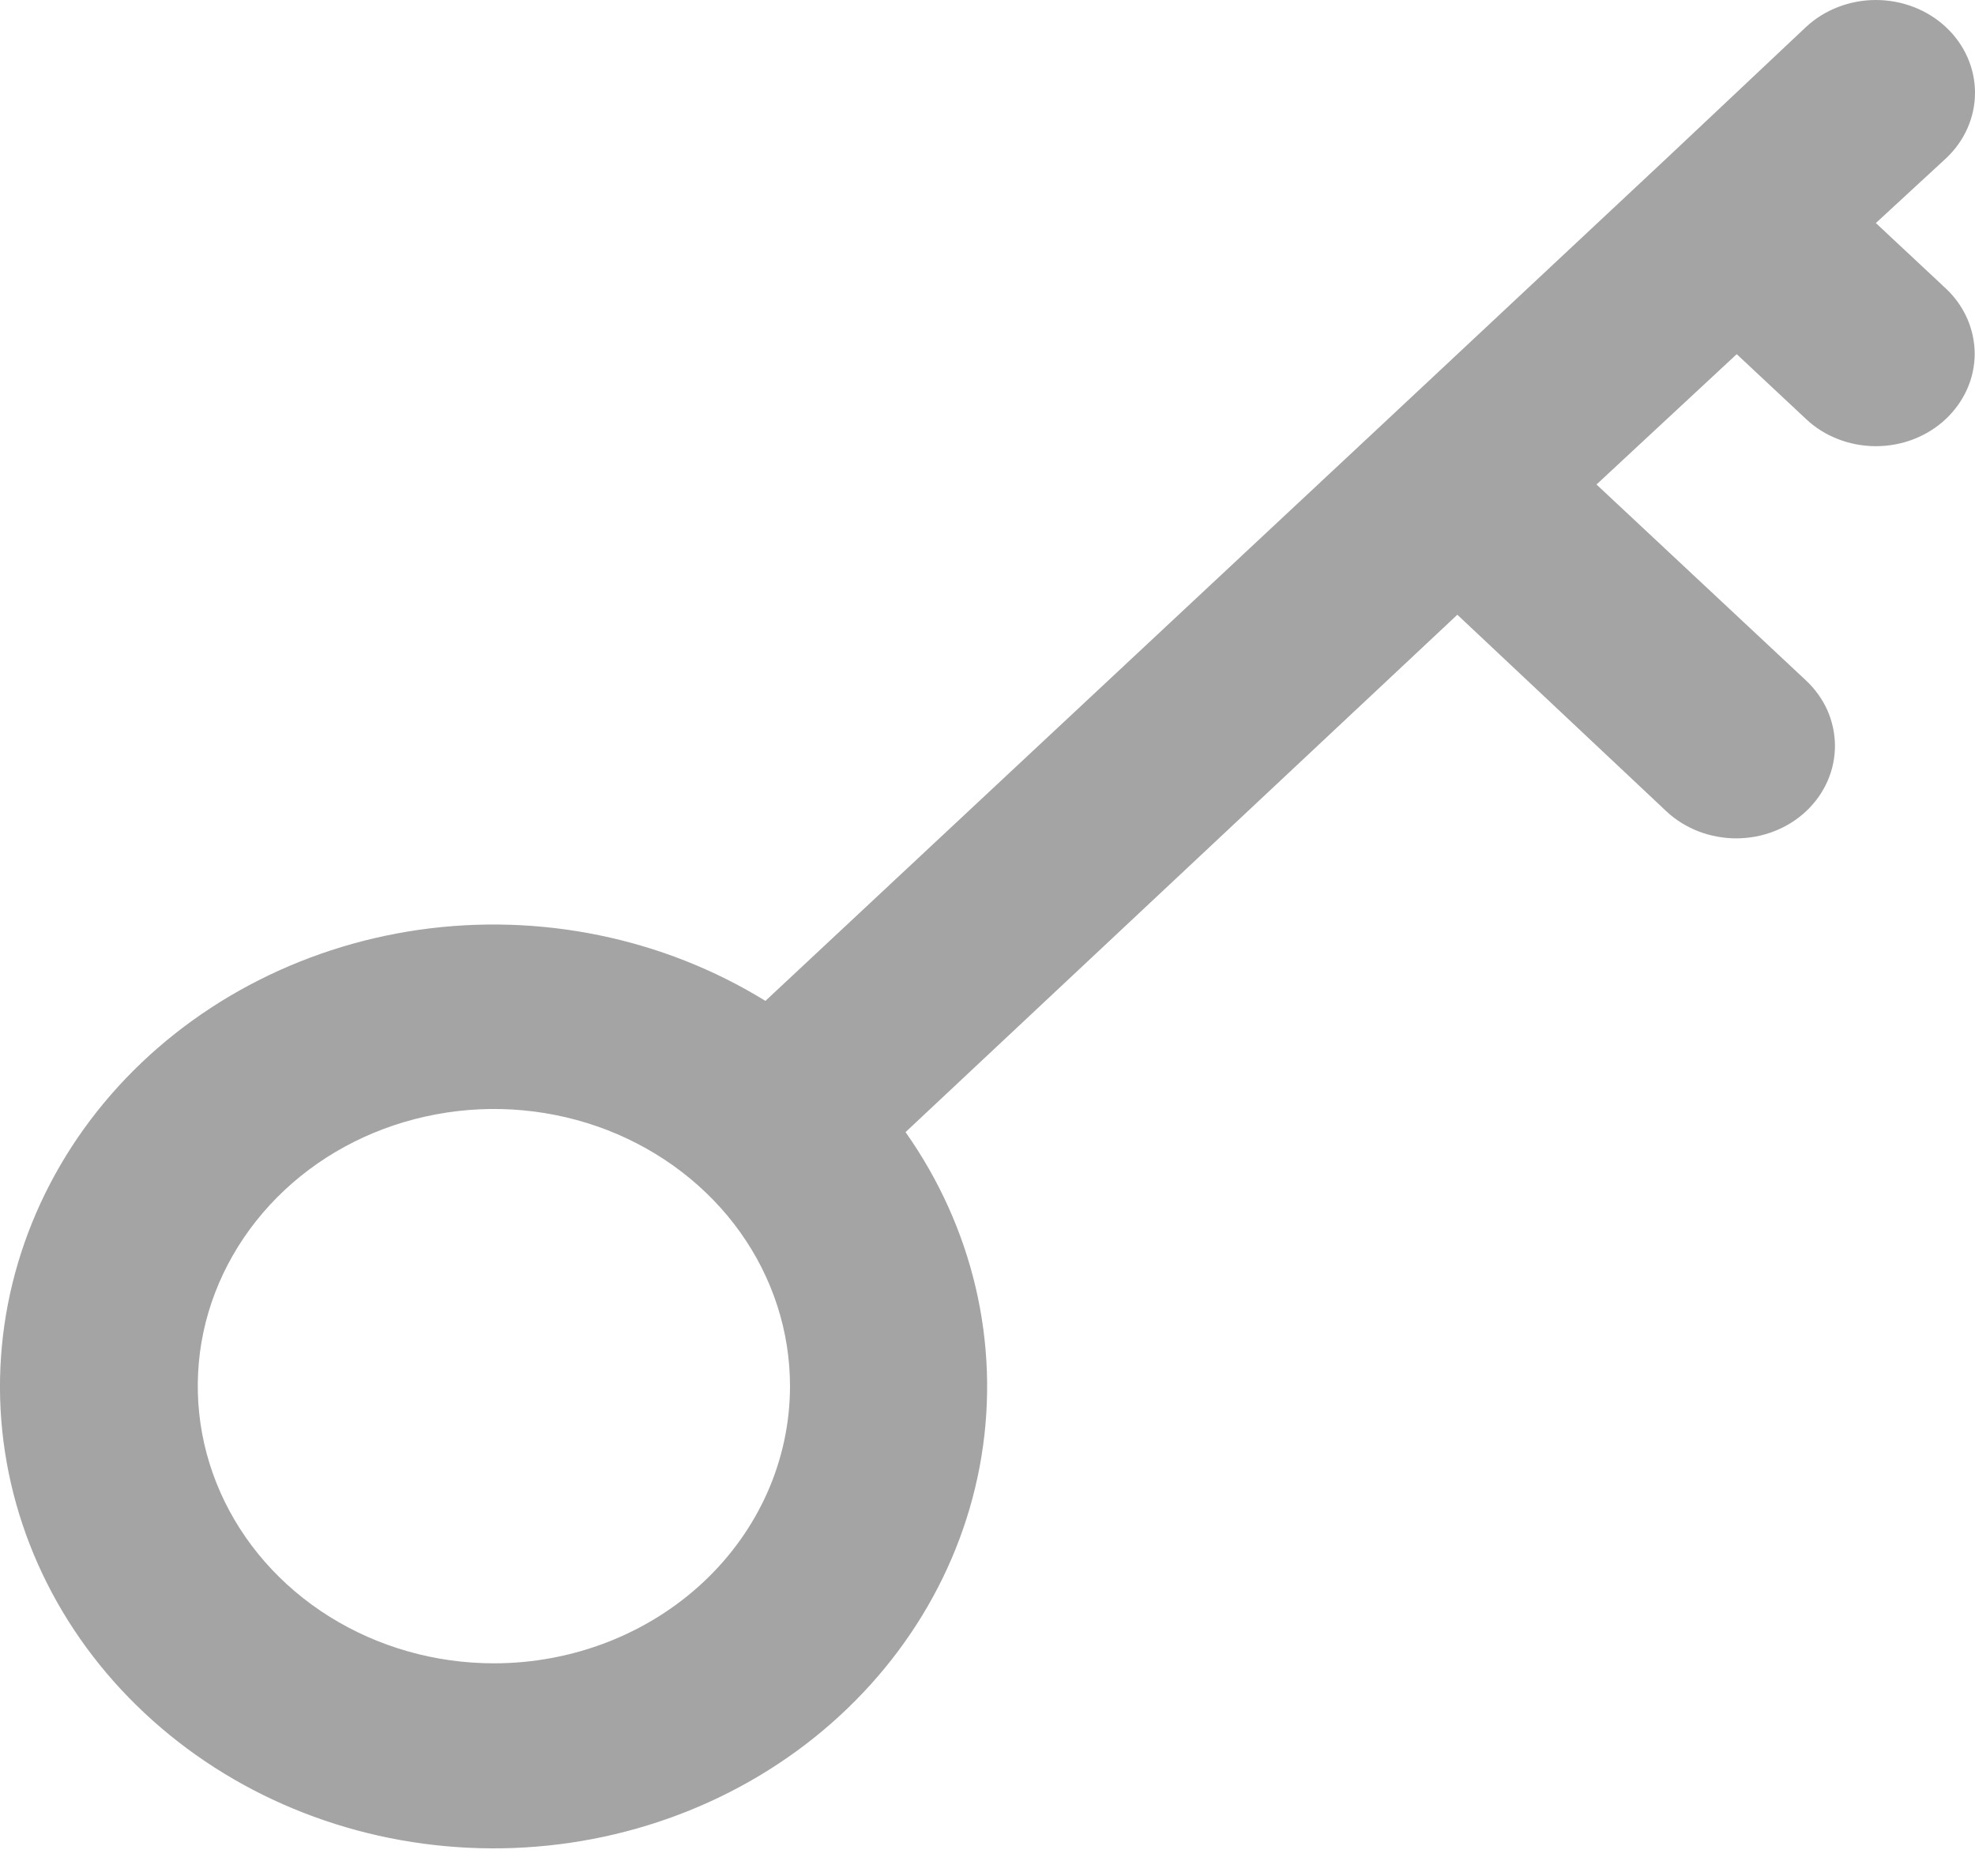 <svg width="20" height="19" viewBox="0 0 20 19" fill="none" xmlns="http://www.w3.org/2000/svg">
<path d="M18.996 2.259L19.706 1.604C19.894 1.428 20 1.189 20 0.939C20 0.69 19.894 0.451 19.706 0.275C19.518 0.099 19.262 0 18.996 0C18.73 0 18.475 0.099 18.287 0.275L16.887 1.594L14.058 4.242L7.751 10.137C6.717 9.499 5.467 9.242 4.243 9.417C3.019 9.593 1.908 10.187 1.125 11.085C0.343 11.983 -0.056 13.121 0.006 14.278C0.069 15.436 0.588 16.531 1.464 17.35C2.339 18.17 3.509 18.656 4.746 18.714C5.982 18.773 7.198 18.4 8.158 17.667C9.117 16.934 9.752 15.895 9.939 14.749C10.126 13.603 9.852 12.433 9.17 11.466L14.758 6.226L16.877 8.219C16.97 8.306 17.081 8.374 17.202 8.421C17.324 8.467 17.454 8.491 17.585 8.491C17.717 8.49 17.847 8.466 17.968 8.418C18.089 8.371 18.199 8.302 18.292 8.214C18.384 8.127 18.457 8.024 18.507 7.91C18.557 7.796 18.582 7.674 18.582 7.551C18.581 7.428 18.555 7.307 18.505 7.193C18.454 7.08 18.38 6.977 18.287 6.89L16.167 4.907L17.587 3.587L18.287 4.242C18.379 4.33 18.489 4.399 18.61 4.446C18.731 4.494 18.861 4.518 18.993 4.519C19.124 4.519 19.254 4.496 19.376 4.449C19.497 4.402 19.608 4.334 19.701 4.247C19.794 4.16 19.868 4.057 19.919 3.944C19.97 3.831 19.996 3.709 19.997 3.586C19.997 3.463 19.971 3.341 19.922 3.228C19.872 3.114 19.799 3.01 19.706 2.923L18.996 2.259ZM5.002 16.846C4.408 16.846 3.829 16.681 3.336 16.373C2.842 16.064 2.458 15.626 2.231 15.113C2.004 14.6 1.945 14.036 2.06 13.491C2.176 12.947 2.462 12.447 2.881 12.054C3.3 11.661 3.835 11.394 4.417 11.286C4.998 11.177 5.601 11.233 6.149 11.445C6.697 11.658 7.166 12.018 7.495 12.479C7.825 12.941 8 13.484 8 14.039C8 14.783 7.685 15.497 7.122 16.024C6.56 16.55 5.797 16.846 5.002 16.846Z" fill="#A4A4A4"/>
</svg>

